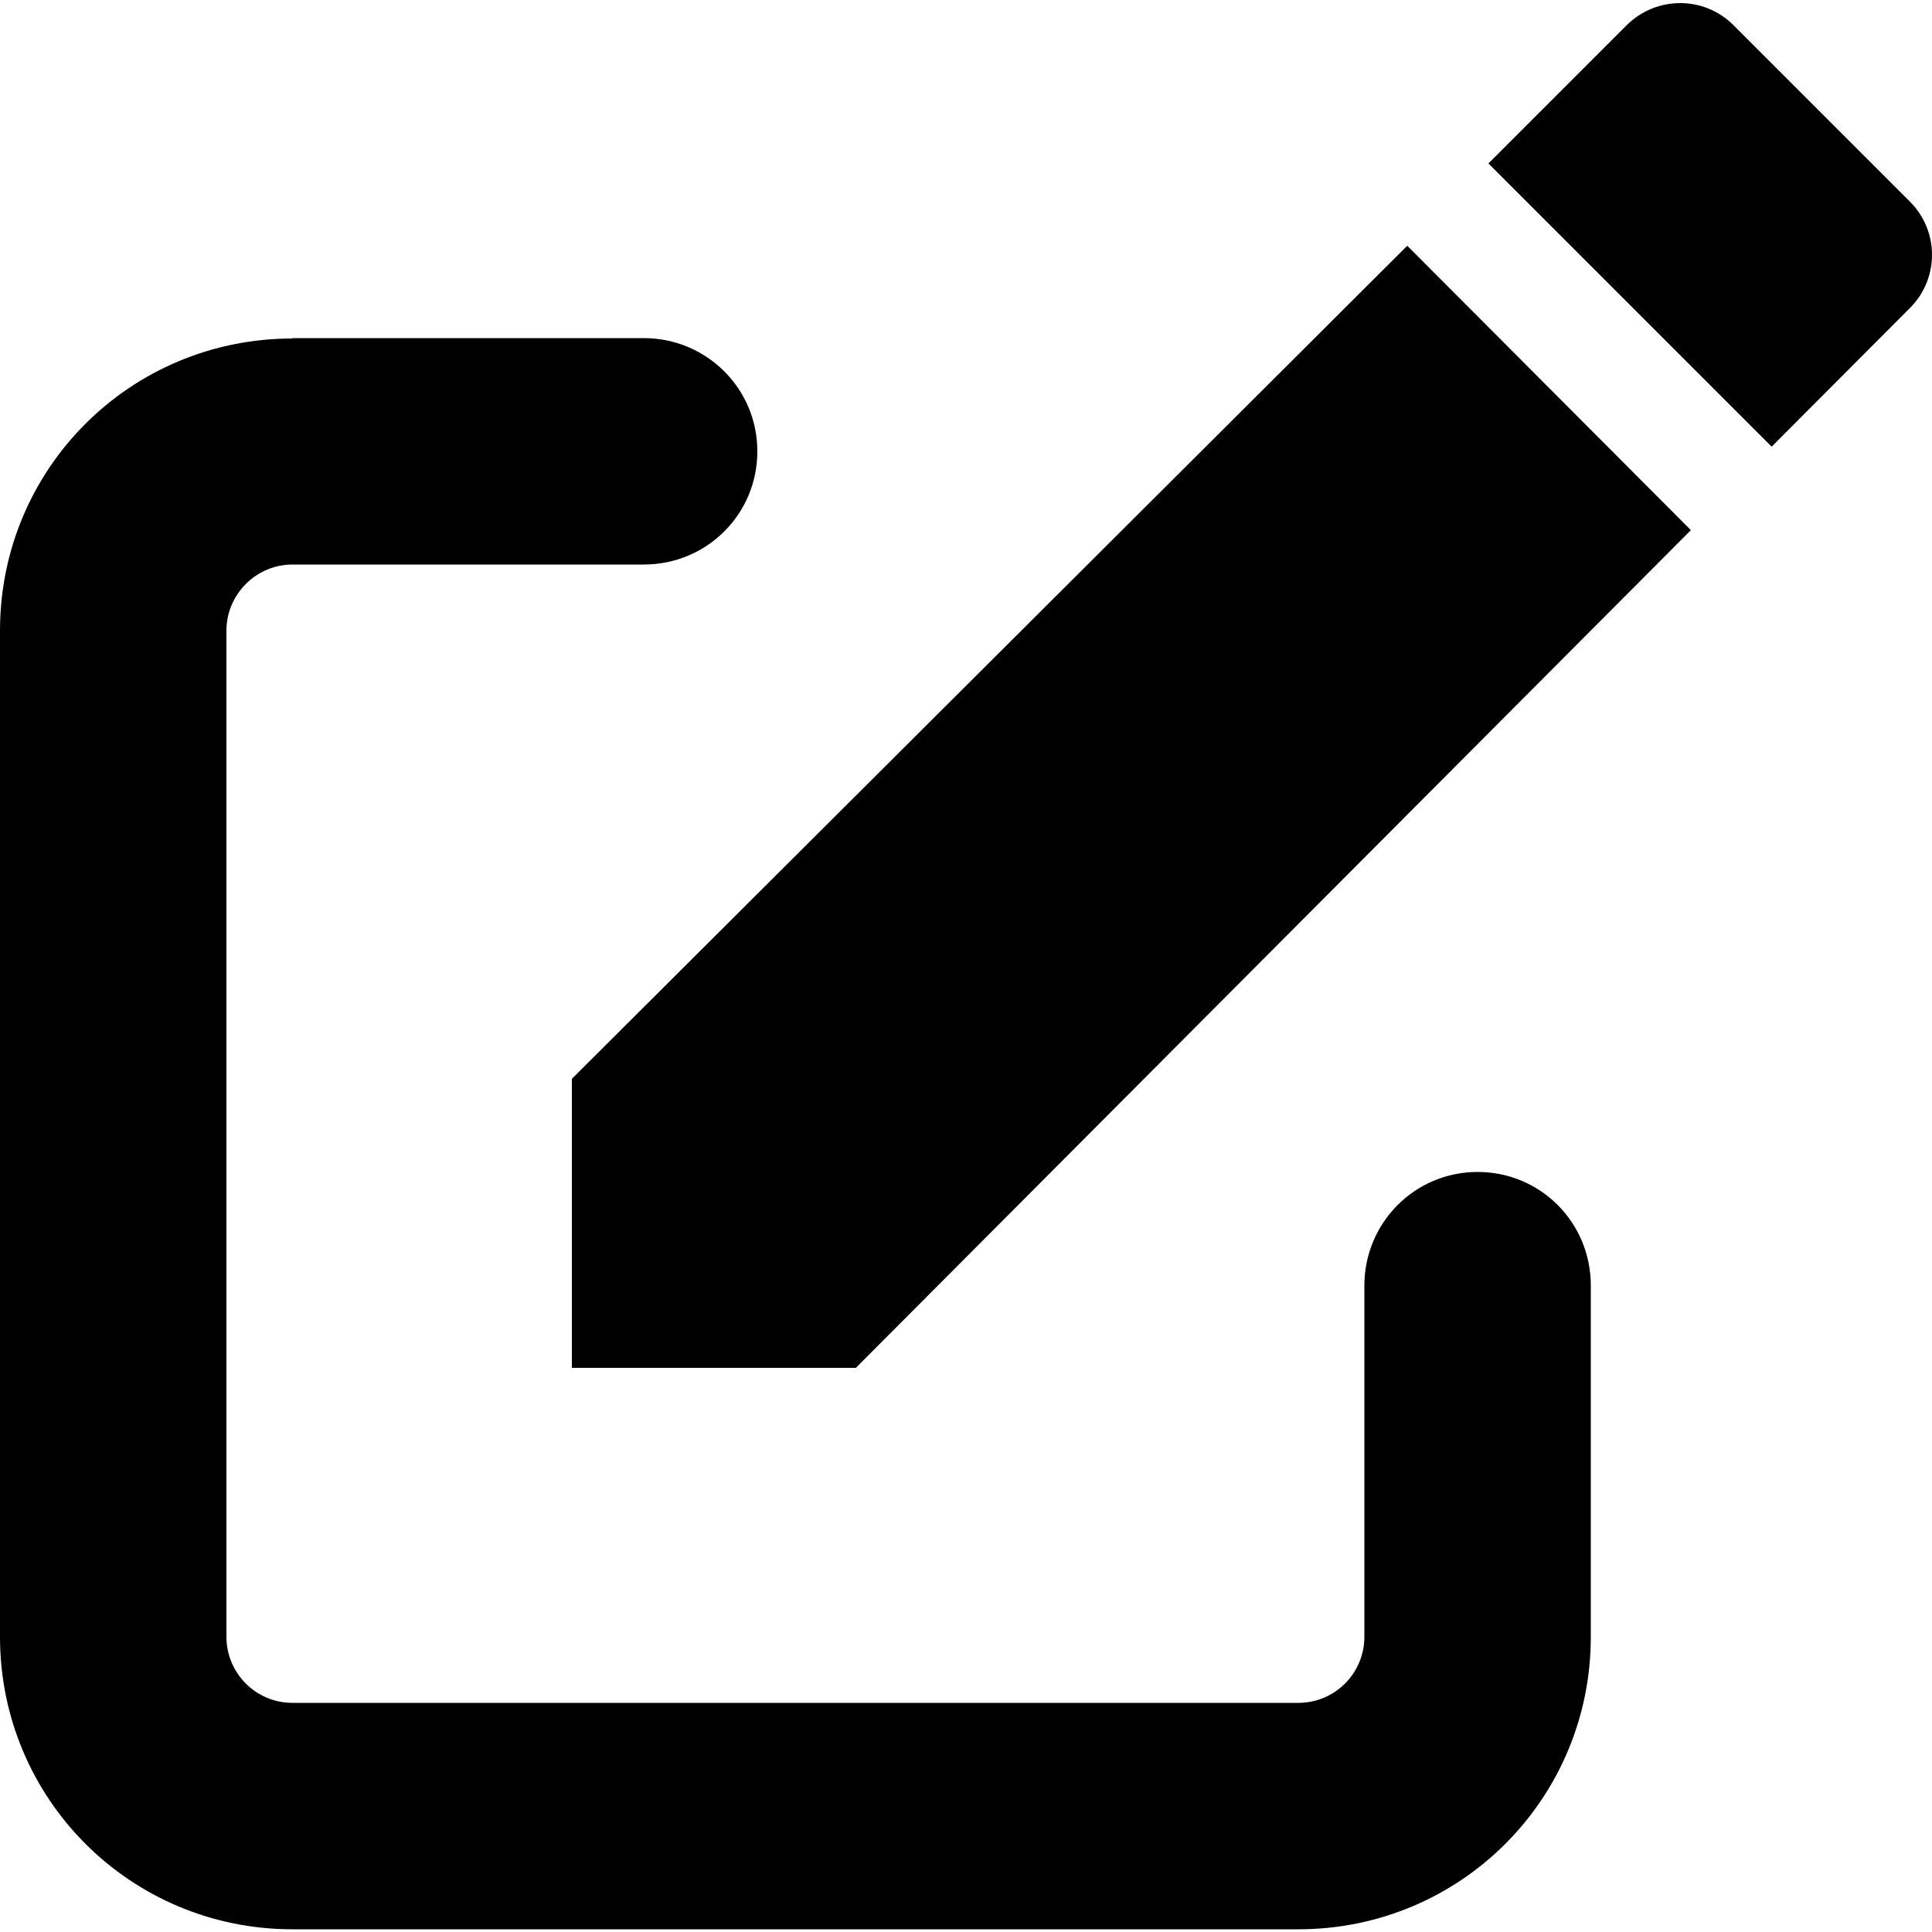 <?xml version="1.0" encoding="utf-8"?>
<!-- Generator: Adobe Illustrator 19.2.1, SVG Export Plug-In . SVG Version: 6.00 Build 0)  -->
<svg version="1.1" id="Calque_1" xmlns="http://www.w3.org/2000/svg" xmlns:xlink="http://www.w3.org/1999/xlink" x="0px" y="0px"
	 width="500px" height="500px" viewBox="0 0 500 500" style="enable-background:new 0 0 500 500;" xml:space="preserve">
<path d="M75.7,87.6c-42,0-75.7,33.7-75.7,75.6v260.4c0,41.9,33.7,75.7,75.7,75.7H336c41.9,0,75.7-33.7,75.7-75.7v-90.9
	c0-16.3-13-29.4-29.3-29.4s-29.3,13.2-29.3,29.4v90.9c0,9.4-7.6,17.1-17.1,17.1H75.7c-9.5,0-17.1-7.7-17.1-17.1V163.2
	c0-9.4,7.7-17.1,17.1-17.1h90.9c16.3,0,29.4-13,29.4-29.3s-13.2-29.3-29.4-29.3H75.7V87.6z"/>
<path d="M148,279.2V354h73.5l216.1-216.8l-73.4-73.6L148,279.2z M494.3,79.7c7.6-7.6,7.6-19.9,0-27.5L448.6,6.5
	c-7.6-7.6-19.9-7.6-27.6,0l-35.8,35.8l73.3,73.3L494.3,79.7z"/>
</svg>
